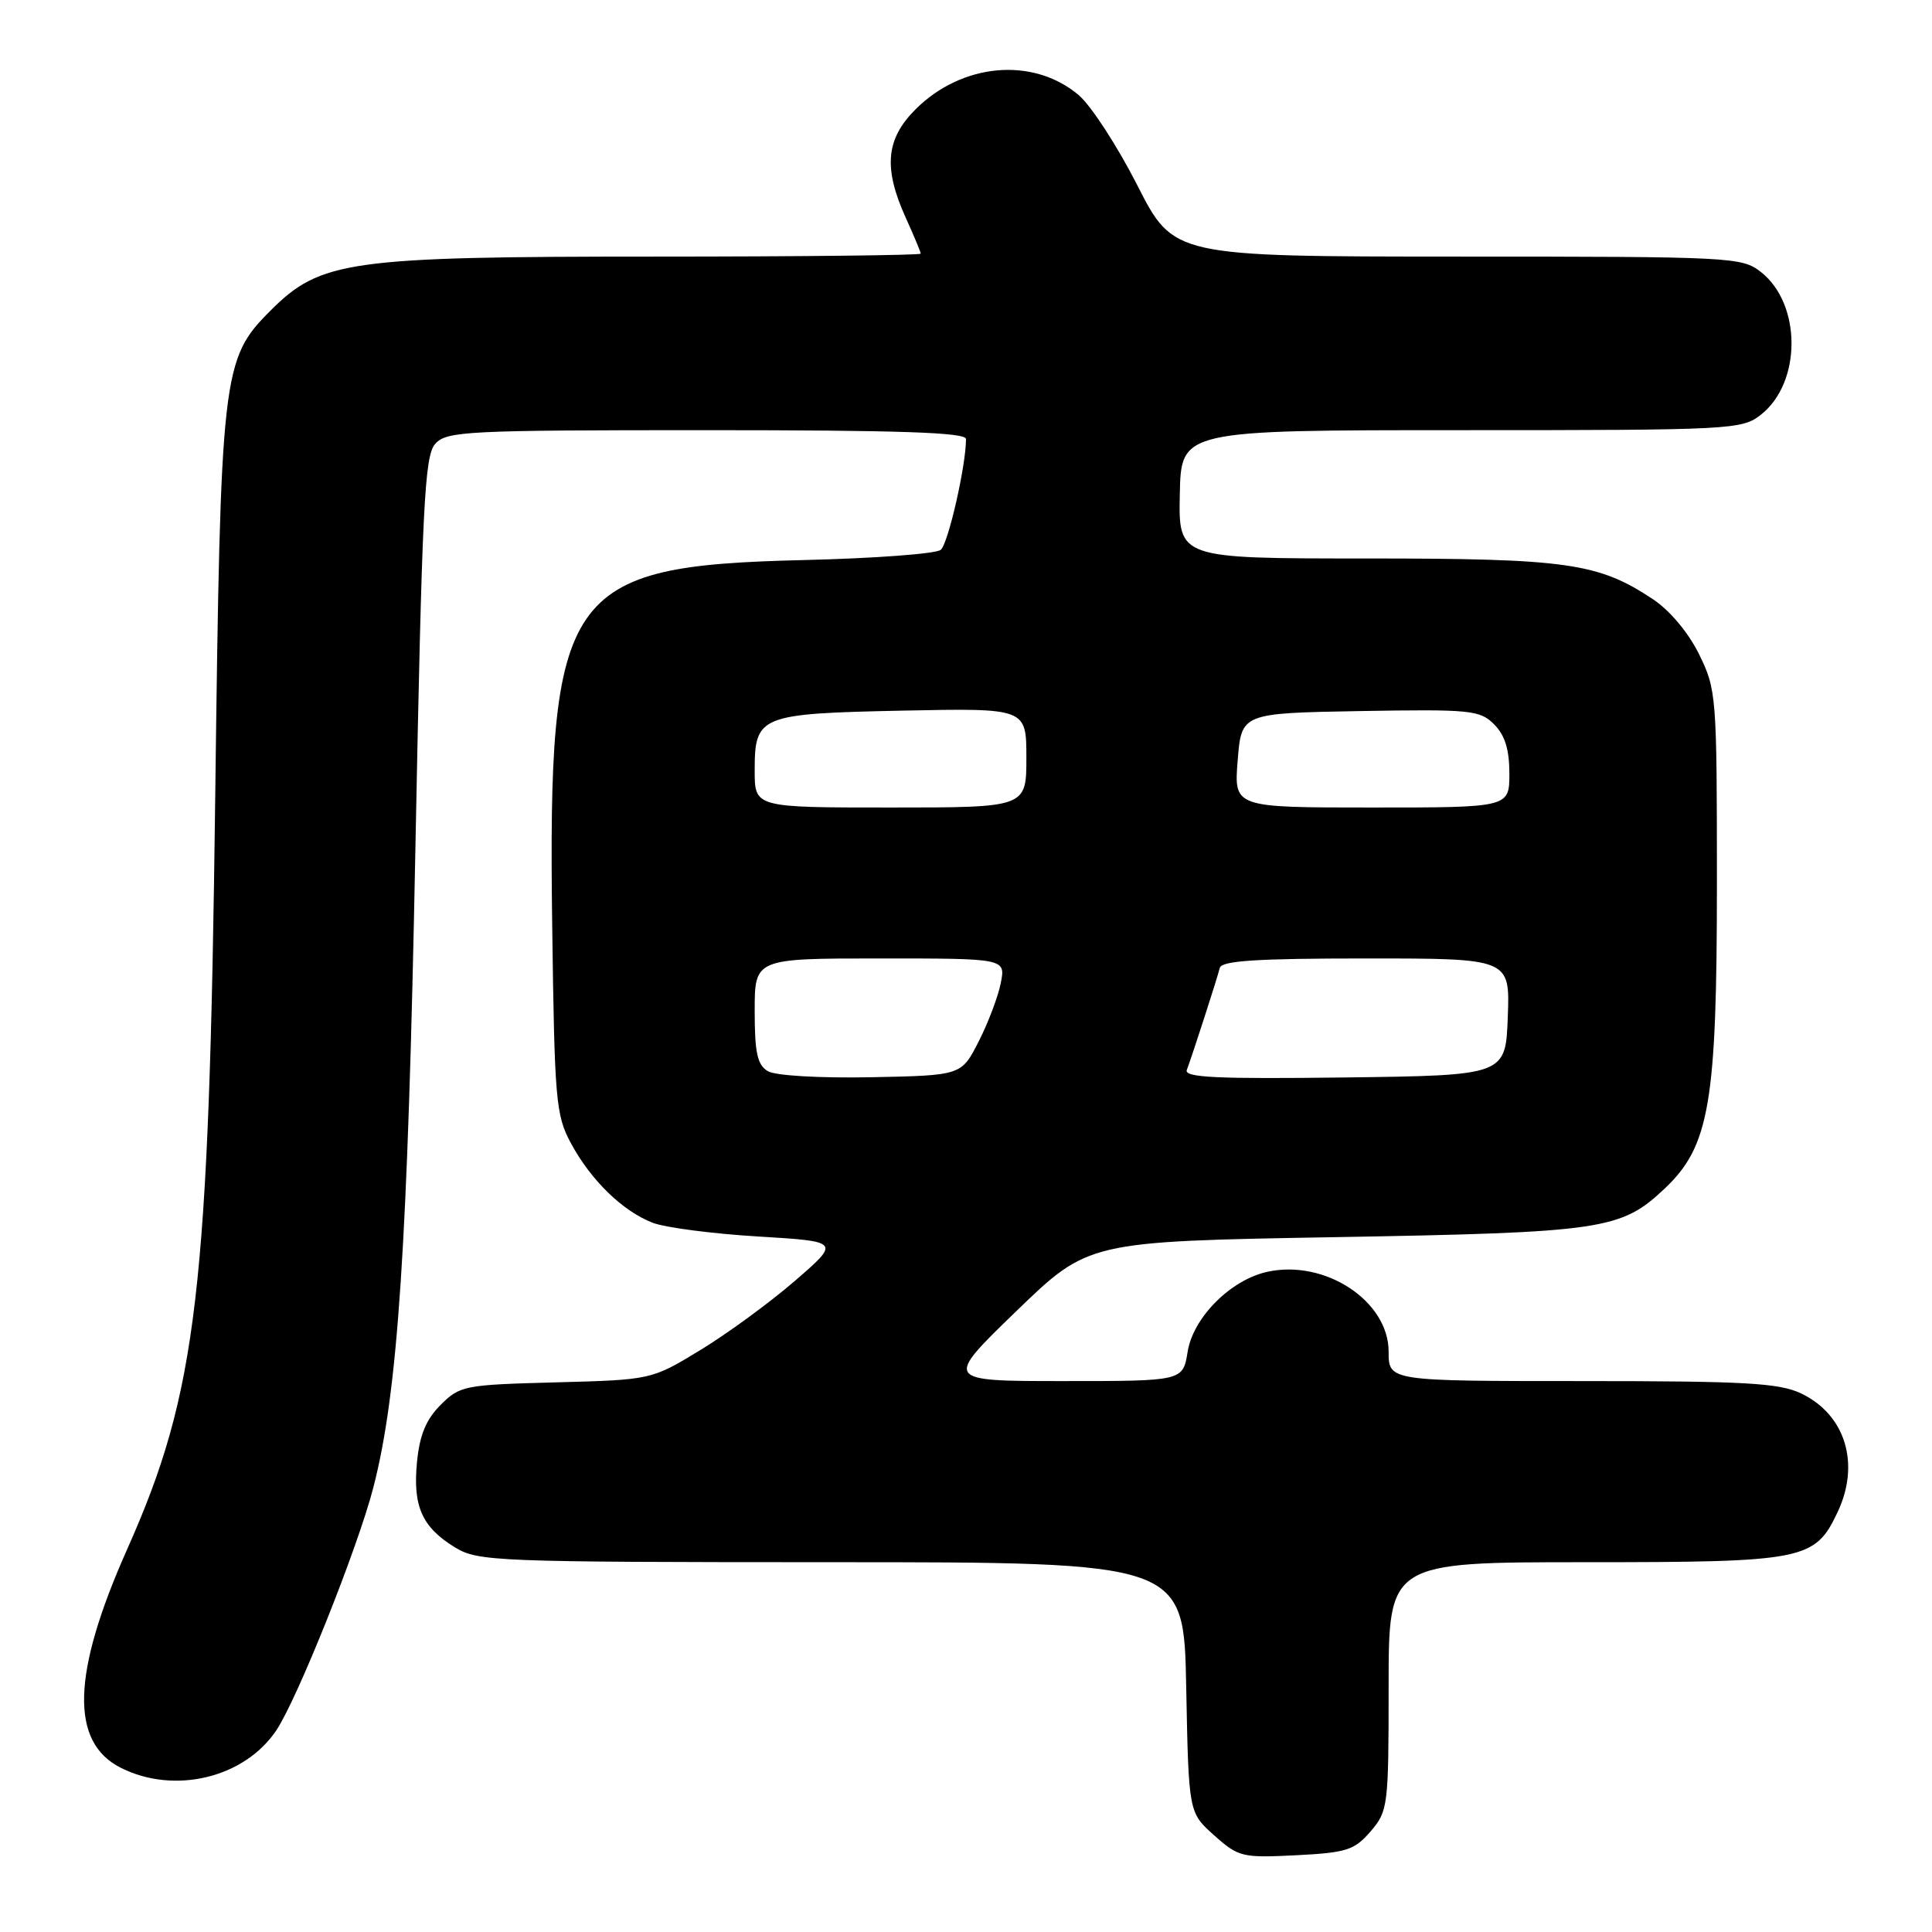 <?xml version="1.0" encoding="UTF-8" standalone="no"?>
<!DOCTYPE svg PUBLIC "-//W3C//DTD SVG 1.1//EN" "http://www.w3.org/Graphics/SVG/1.1/DTD/svg11.dtd" >
<svg xmlns="http://www.w3.org/2000/svg" xmlns:xlink="http://www.w3.org/1999/xlink" version="1.1" viewBox="0 0 256 256">
 <g >
 <path fill="currentColor"
d=" M 181.61 242.67 C 183.92 239.98 184.00 239.35 184.00 223.44 C 184.00 207.00 184.00 207.00 210.10 207.00 C 239.09 207.00 240.48 206.73 243.48 200.39 C 246.53 193.96 244.53 187.43 238.64 184.63 C 235.73 183.25 231.22 183.00 209.60 183.00 C 184.00 183.00 184.00 183.00 184.00 179.10 C 184.00 172.39 175.57 166.84 167.93 168.52 C 163.07 169.58 158.09 174.58 157.37 179.11 C 156.74 183.00 156.74 183.00 140.92 183.00 C 125.09 183.00 125.09 183.00 134.65 173.75 C 144.21 164.50 144.21 164.50 176.85 163.93 C 212.44 163.31 214.78 162.96 220.57 157.50 C 226.52 151.88 227.50 146.18 227.50 117.00 C 227.50 92.19 227.44 91.37 225.13 86.68 C 223.70 83.79 221.25 80.87 218.98 79.37 C 211.75 74.58 207.61 74.00 180.92 74.00 C 156.16 74.00 156.16 74.00 156.33 65.50 C 156.50 57.00 156.50 57.00 193.62 57.00 C 229.49 57.00 230.82 56.93 233.33 54.95 C 238.73 50.71 238.74 40.30 233.34 36.05 C 230.81 34.06 229.54 34.00 193.12 34.00 C 155.50 33.99 155.50 33.99 150.69 24.53 C 148.04 19.33 144.54 13.95 142.91 12.58 C 136.87 7.50 127.46 8.34 121.30 14.50 C 117.38 18.42 117.03 22.27 120.02 28.86 C 121.11 31.26 122.00 33.39 122.00 33.61 C 122.00 33.82 106.17 34.00 86.82 34.00 C 46.21 34.00 42.48 34.52 35.86 41.14 C 29.41 47.59 29.23 49.18 28.52 105.50 C 27.70 171.23 26.15 184.41 16.83 205.33 C 9.52 221.75 9.26 230.85 16.02 234.25 C 23.13 237.82 32.40 235.58 36.62 229.27 C 39.42 225.07 47.39 205.13 49.46 197.14 C 52.74 184.48 54.03 165.00 55.04 112.55 C 55.93 66.82 56.24 60.39 57.68 58.80 C 59.19 57.13 61.83 57.00 93.65 57.00 C 119.18 57.00 128.00 57.30 128.00 58.17 C 128.00 61.70 125.64 72.05 124.65 72.86 C 124.02 73.38 115.85 73.99 106.50 74.21 C 74.73 74.98 72.58 78.10 73.17 122.63 C 73.48 145.86 73.64 147.76 75.66 151.50 C 78.31 156.41 82.51 160.49 86.50 162.03 C 88.15 162.66 94.42 163.48 100.43 163.84 C 111.36 164.50 111.36 164.50 105.32 169.73 C 102.00 172.60 96.37 176.72 92.80 178.89 C 86.32 182.83 86.32 182.83 73.68 183.17 C 61.53 183.49 60.94 183.60 58.38 186.16 C 56.44 188.11 55.60 190.15 55.25 193.77 C 54.69 199.61 55.93 202.38 60.31 205.05 C 63.35 206.90 65.72 206.99 110.18 207.00 C 156.87 207.00 156.87 207.00 157.18 223.58 C 157.50 240.17 157.50 240.17 160.88 243.19 C 164.11 246.07 164.59 246.19 171.74 245.83 C 178.44 245.49 179.46 245.16 181.61 242.67 Z  M 101.75 141.94 C 100.35 141.11 100.00 139.51 100.00 133.95 C 100.00 127.00 100.00 127.00 116.62 127.00 C 133.25 127.00 133.25 127.00 132.61 130.25 C 132.26 132.04 130.94 135.53 129.68 138.00 C 127.39 142.50 127.39 142.50 115.44 142.74 C 108.55 142.87 102.76 142.53 101.75 141.94 Z  M 157.26 141.77 C 157.96 139.93 161.26 129.72 161.63 128.25 C 161.86 127.30 166.58 127.00 181.01 127.00 C 200.08 127.00 200.08 127.00 199.79 134.75 C 199.50 142.50 199.50 142.50 178.14 142.77 C 161.19 142.98 156.87 142.78 157.26 141.77 Z  M 100.00 102.12 C 100.00 94.80 100.60 94.56 119.65 94.16 C 136.00 93.83 136.00 93.83 136.00 100.41 C 136.00 107.00 136.00 107.00 118.00 107.00 C 100.00 107.00 100.00 107.00 100.00 102.12 Z  M 164.00 100.75 C 164.50 94.50 164.50 94.50 180.22 94.22 C 194.88 93.97 196.09 94.09 197.97 95.97 C 199.41 97.41 200.00 99.31 200.00 102.50 C 200.00 107.00 200.00 107.00 181.75 107.00 C 163.50 107.00 163.50 107.00 164.00 100.75 Z "/>
</g>
</svg>